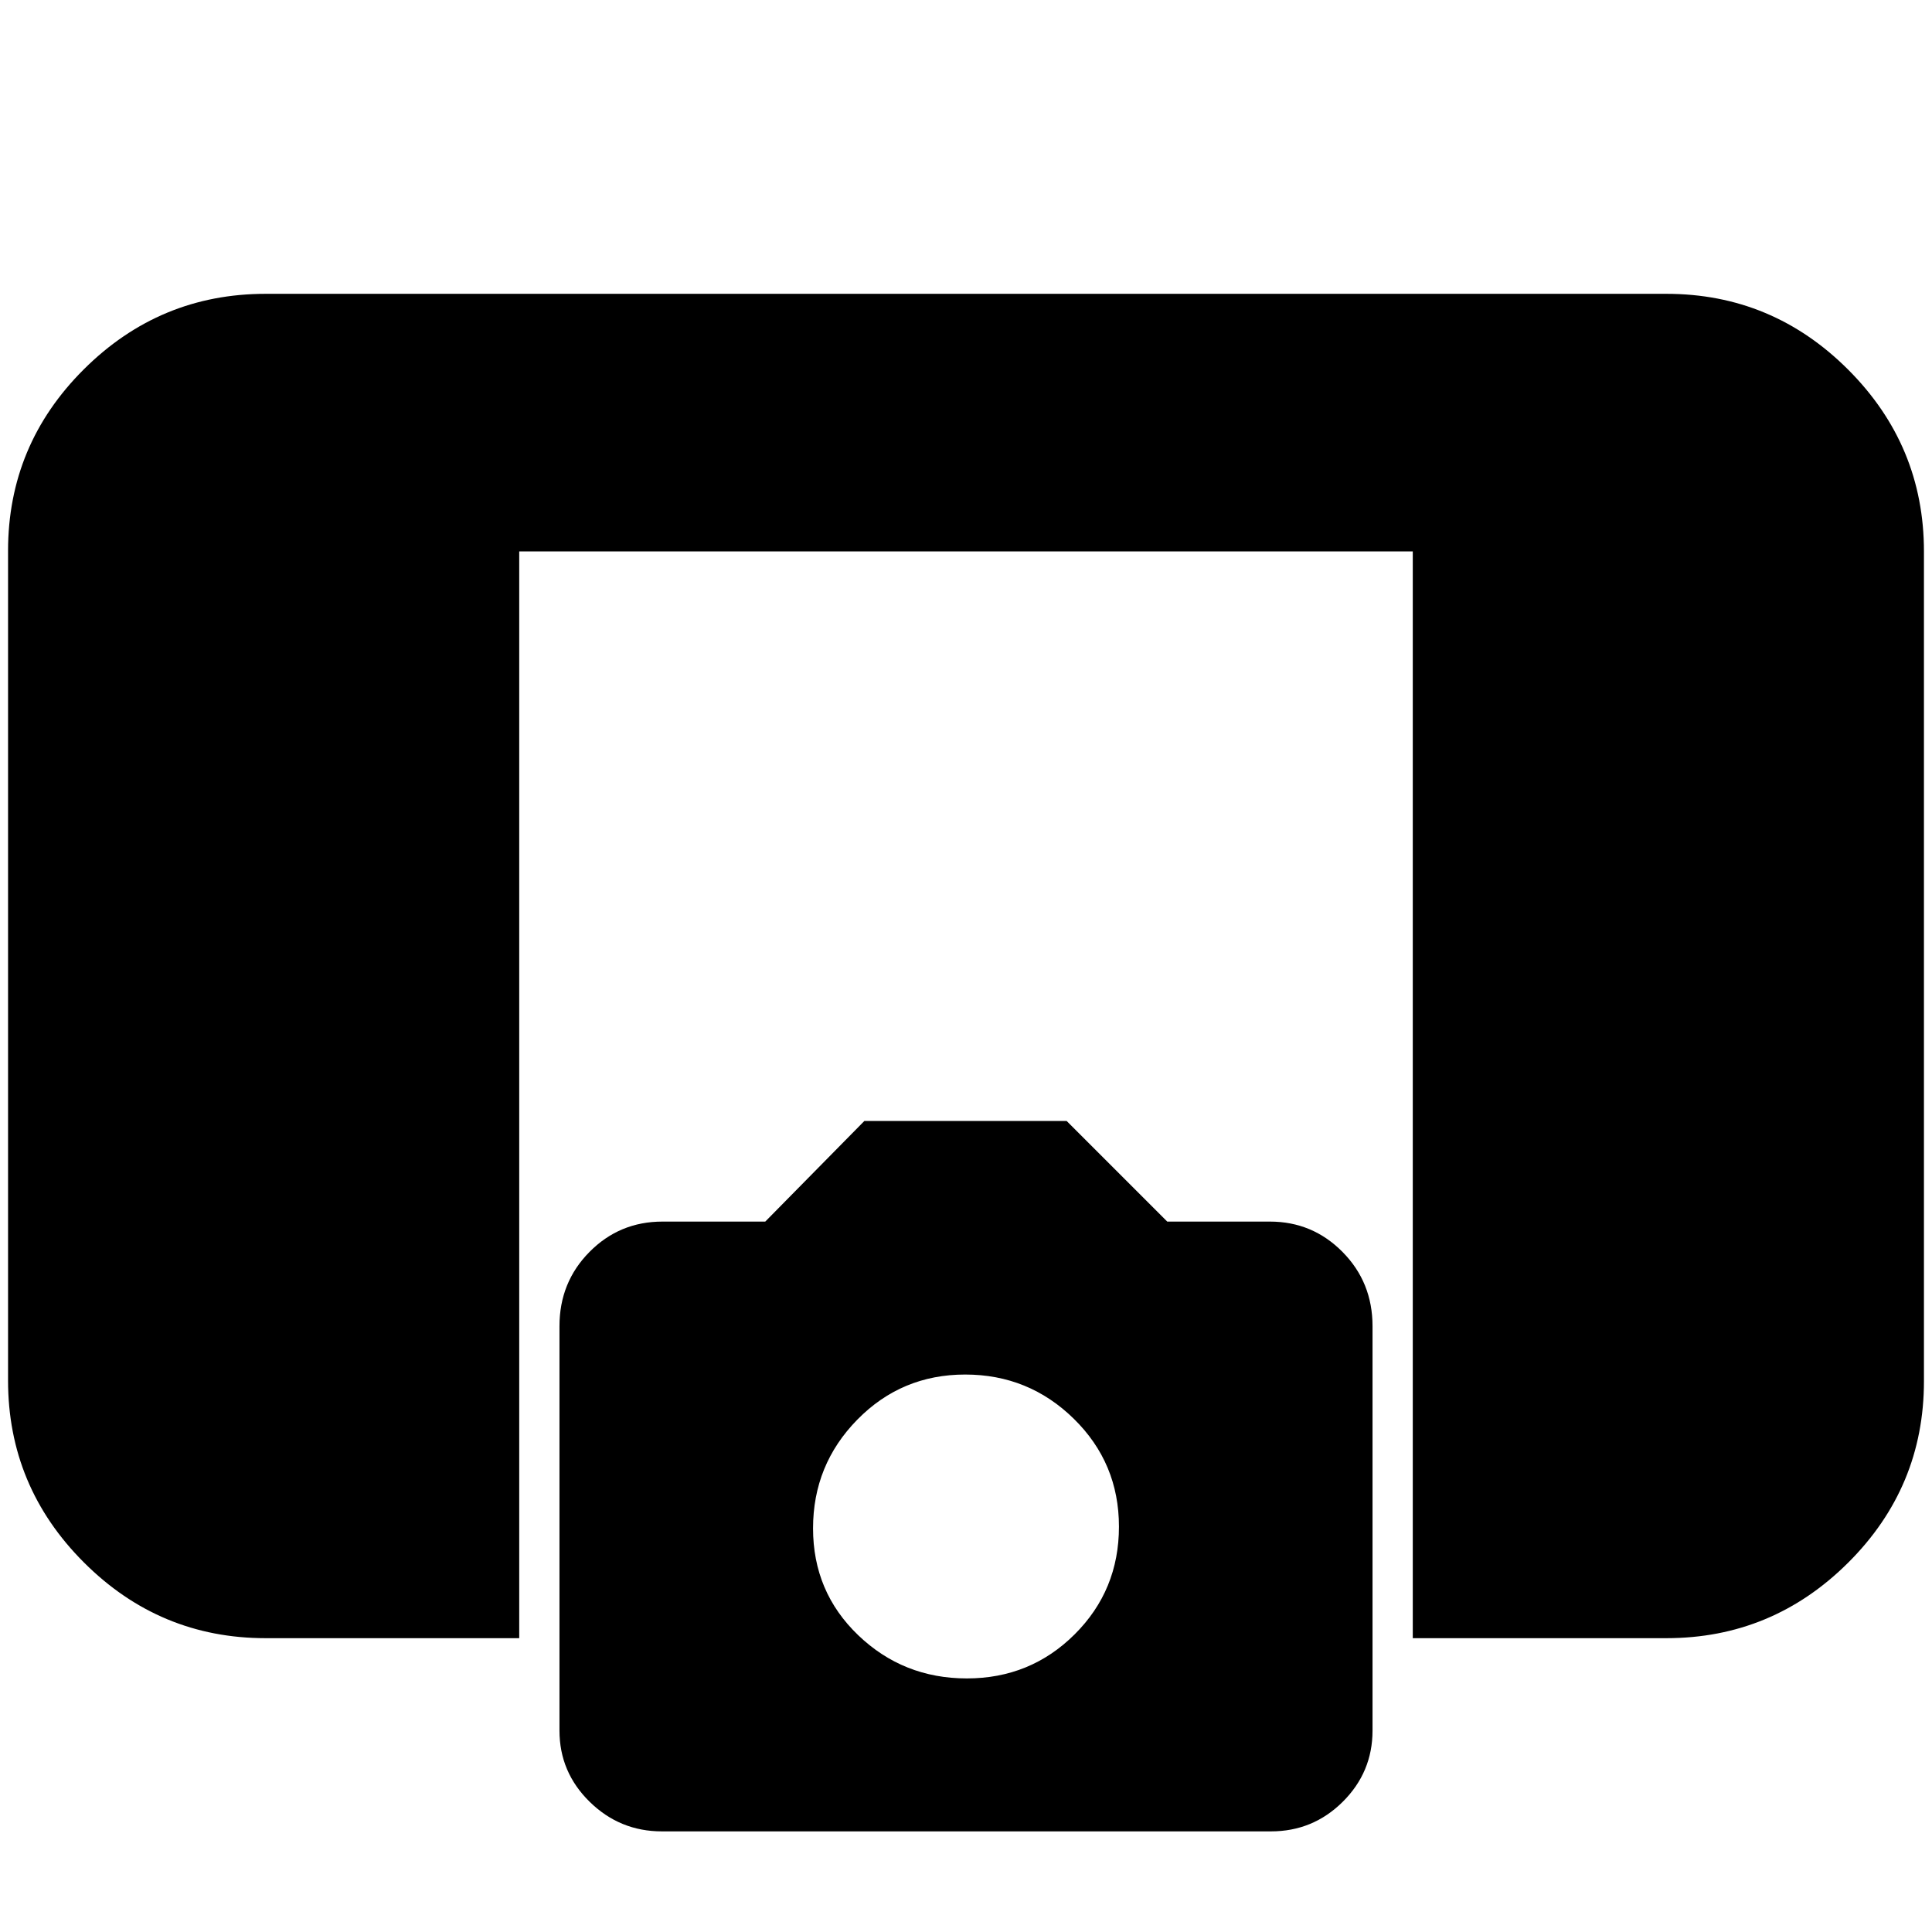 <svg xmlns="http://www.w3.org/2000/svg" height="20" viewBox="0 -960 960 960" width="20"><path d="M702-146v-540H258v540H132q-52.67 0-90.34-37.67Q4-221.35 4-274.04v-412.24q0-52.69 37.66-90.21Q79.33-814 132-814h696q52.67 0 90.34 37.67Q956-738.65 956-685.96v412.24q0 52.7-37.66 90.21Q880.67-146 828-146H702ZM328.86-50Q308-50 293-64.7q-15-14.71-15-35.39v-200.95q0-21.82 14.92-36.89Q307.83-353 329.15-353h51.1l49.25-50H530l50 50h51q21.17 0 36.08 15.07Q682-322.86 682-301.04v200.95q0 20.68-14.8 35.39Q652.4-50 631.54-50H328.86Zm151.55-76Q512-126 534-147.91q22-21.92 22-53.5Q556-233 533.59-255q-22.42-22-54-22Q448-277 426-254.59q-22 22.42-22 54 0 31.59 22.41 53.09 22.42 21.5 54 21.5Z"/></svg>